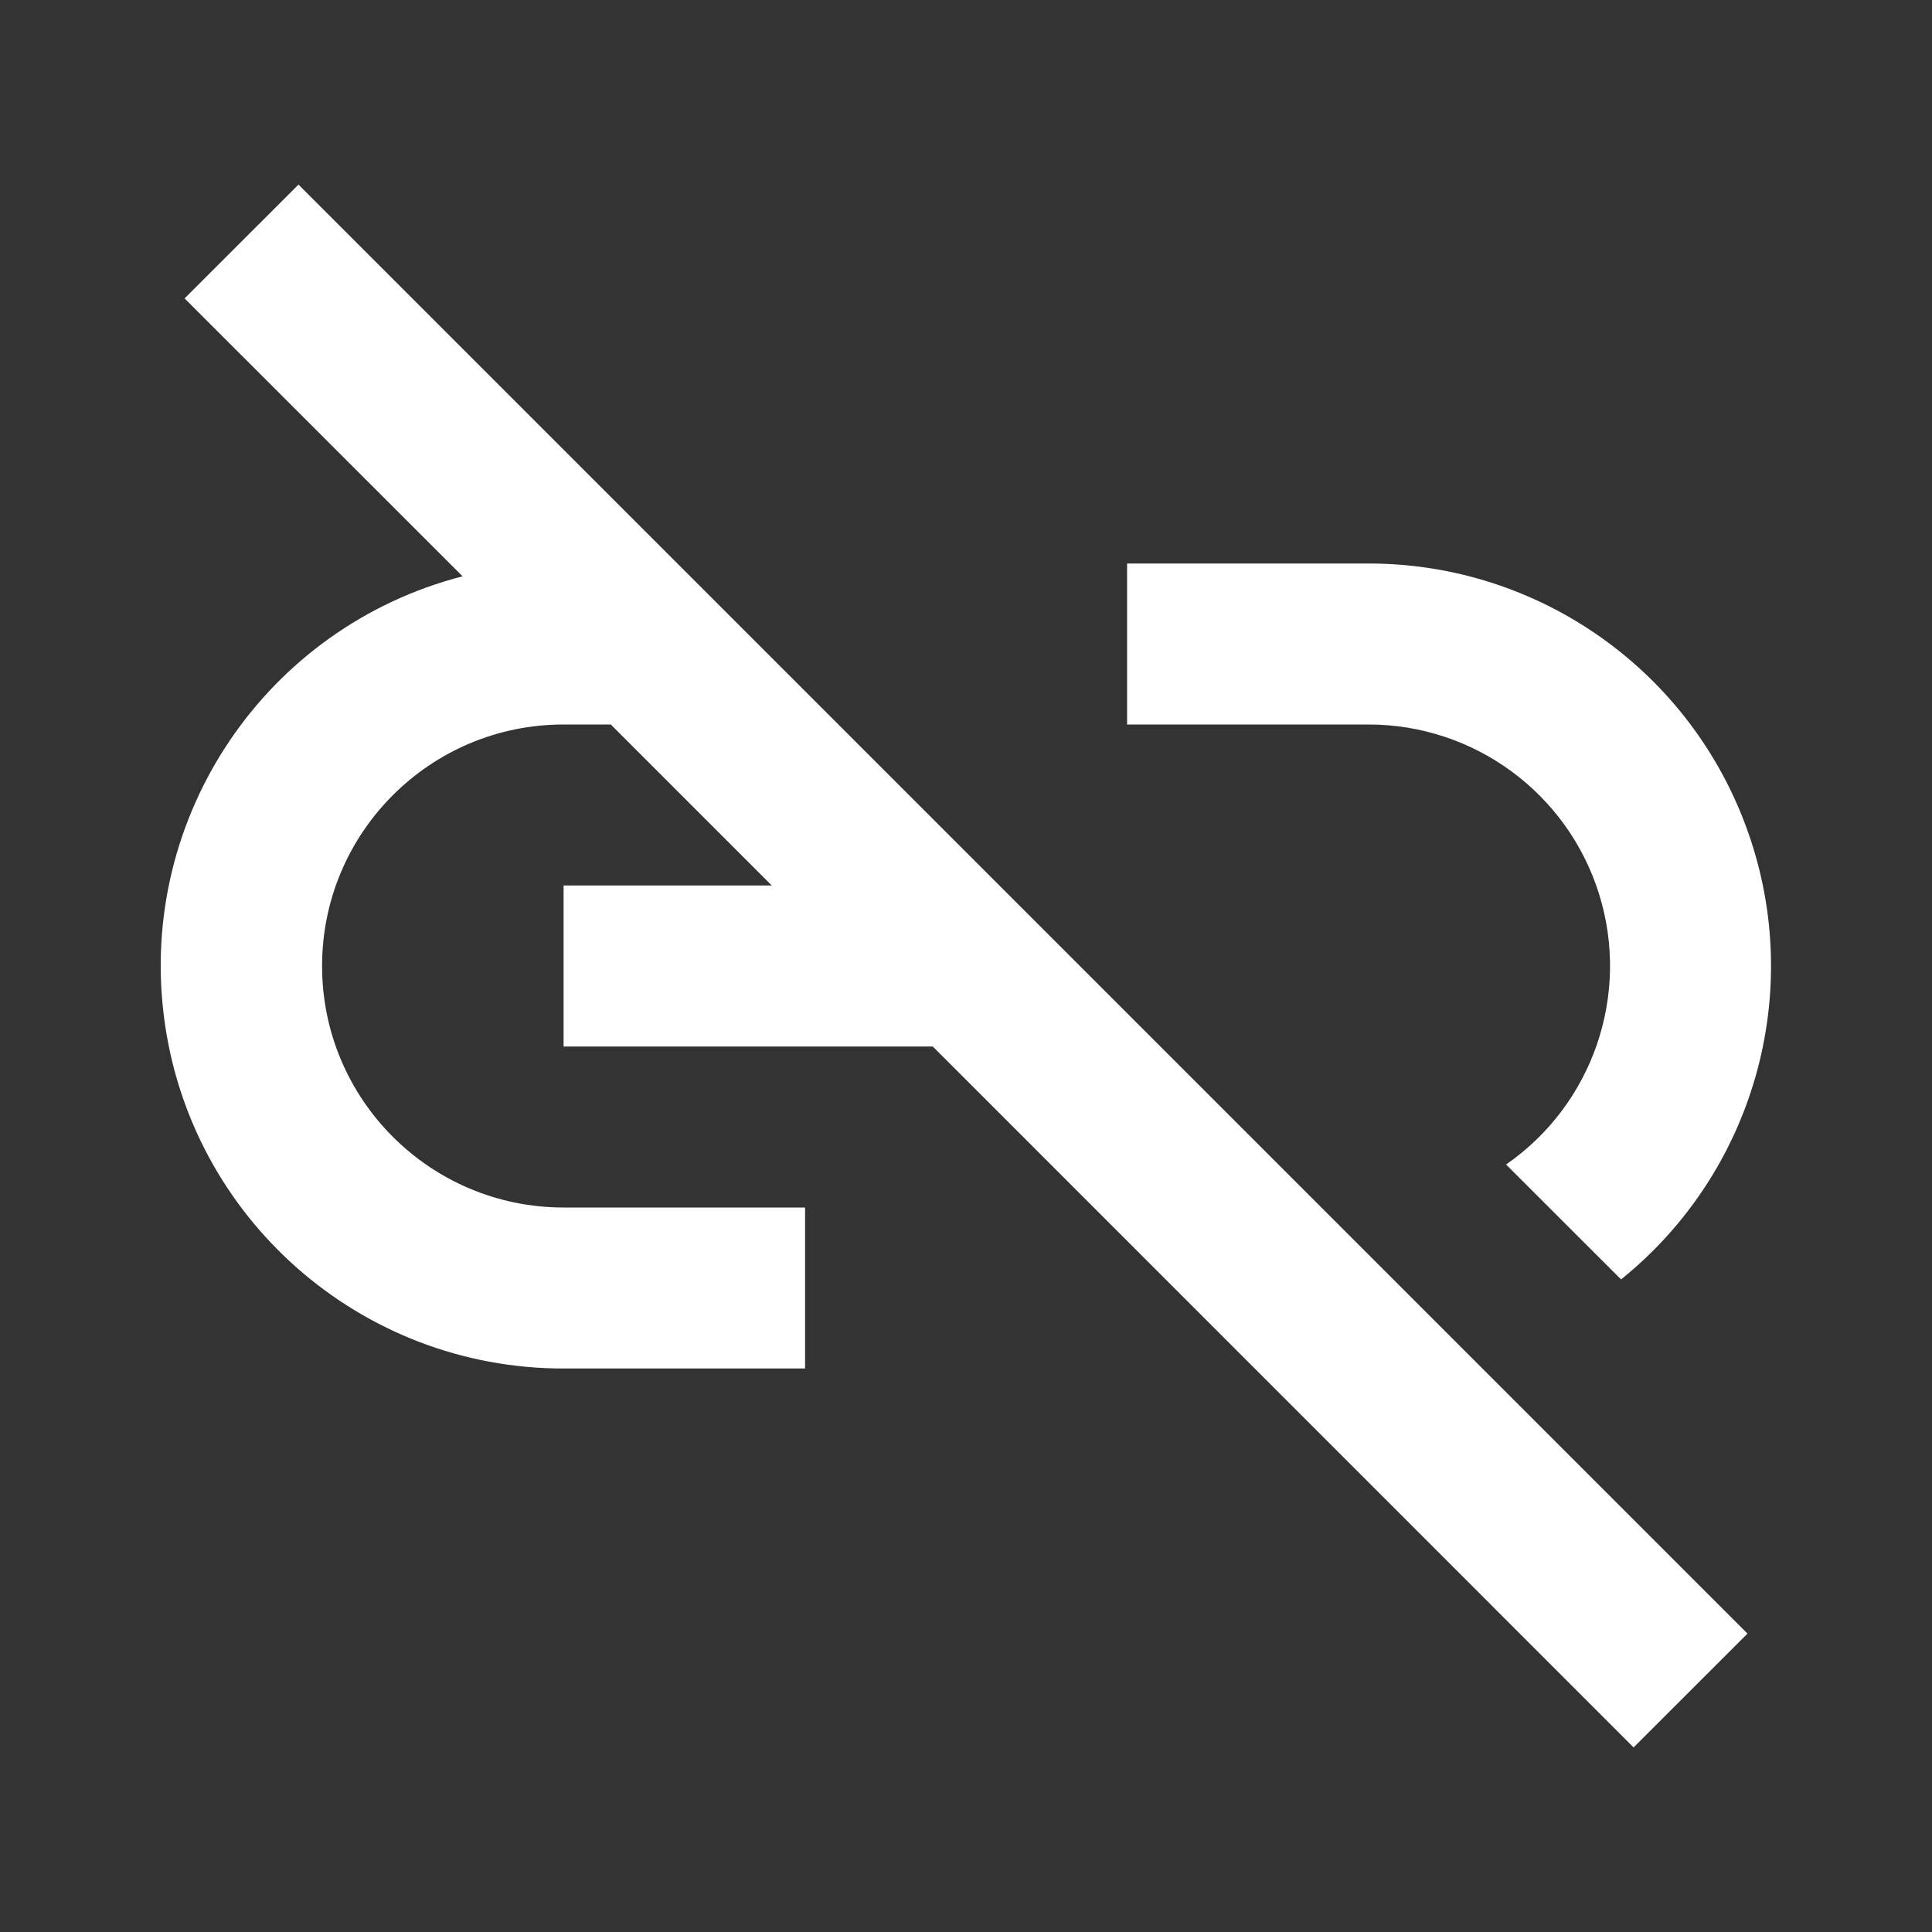 <svg width="24" height="24" viewBox="0 0 24 24" fill="none" xmlns="http://www.w3.org/2000/svg">
<rect x="0" y="0" width="24" height="24" fill="#333333" stroke="none"/>
<path d="M20.293 21.707L11.587 13H7.001V11H9.587L7.587 9H7.001C5.344 9 4.001 10.343 4.001 12C4.001 13.657 5.344 15 7.001 15H10.001V17H7.001C4.482 17.002 2.355 15.131 2.037 12.633C1.718 10.134 3.307 7.789 5.746 7.159L2.293 3.707L3.708 2.293L21.708 20.293L20.294 21.706L20.293 21.707ZM20.137 15.893L18.709 14.466C19.787 13.719 20.255 12.357 19.864 11.105C19.472 9.853 18.313 9 17.001 9H14.001V7H17.001C19.121 7 21.01 8.337 21.715 10.337C22.421 12.336 21.788 14.563 20.138 15.893H20.137Z" fill="white"/>
</svg>
